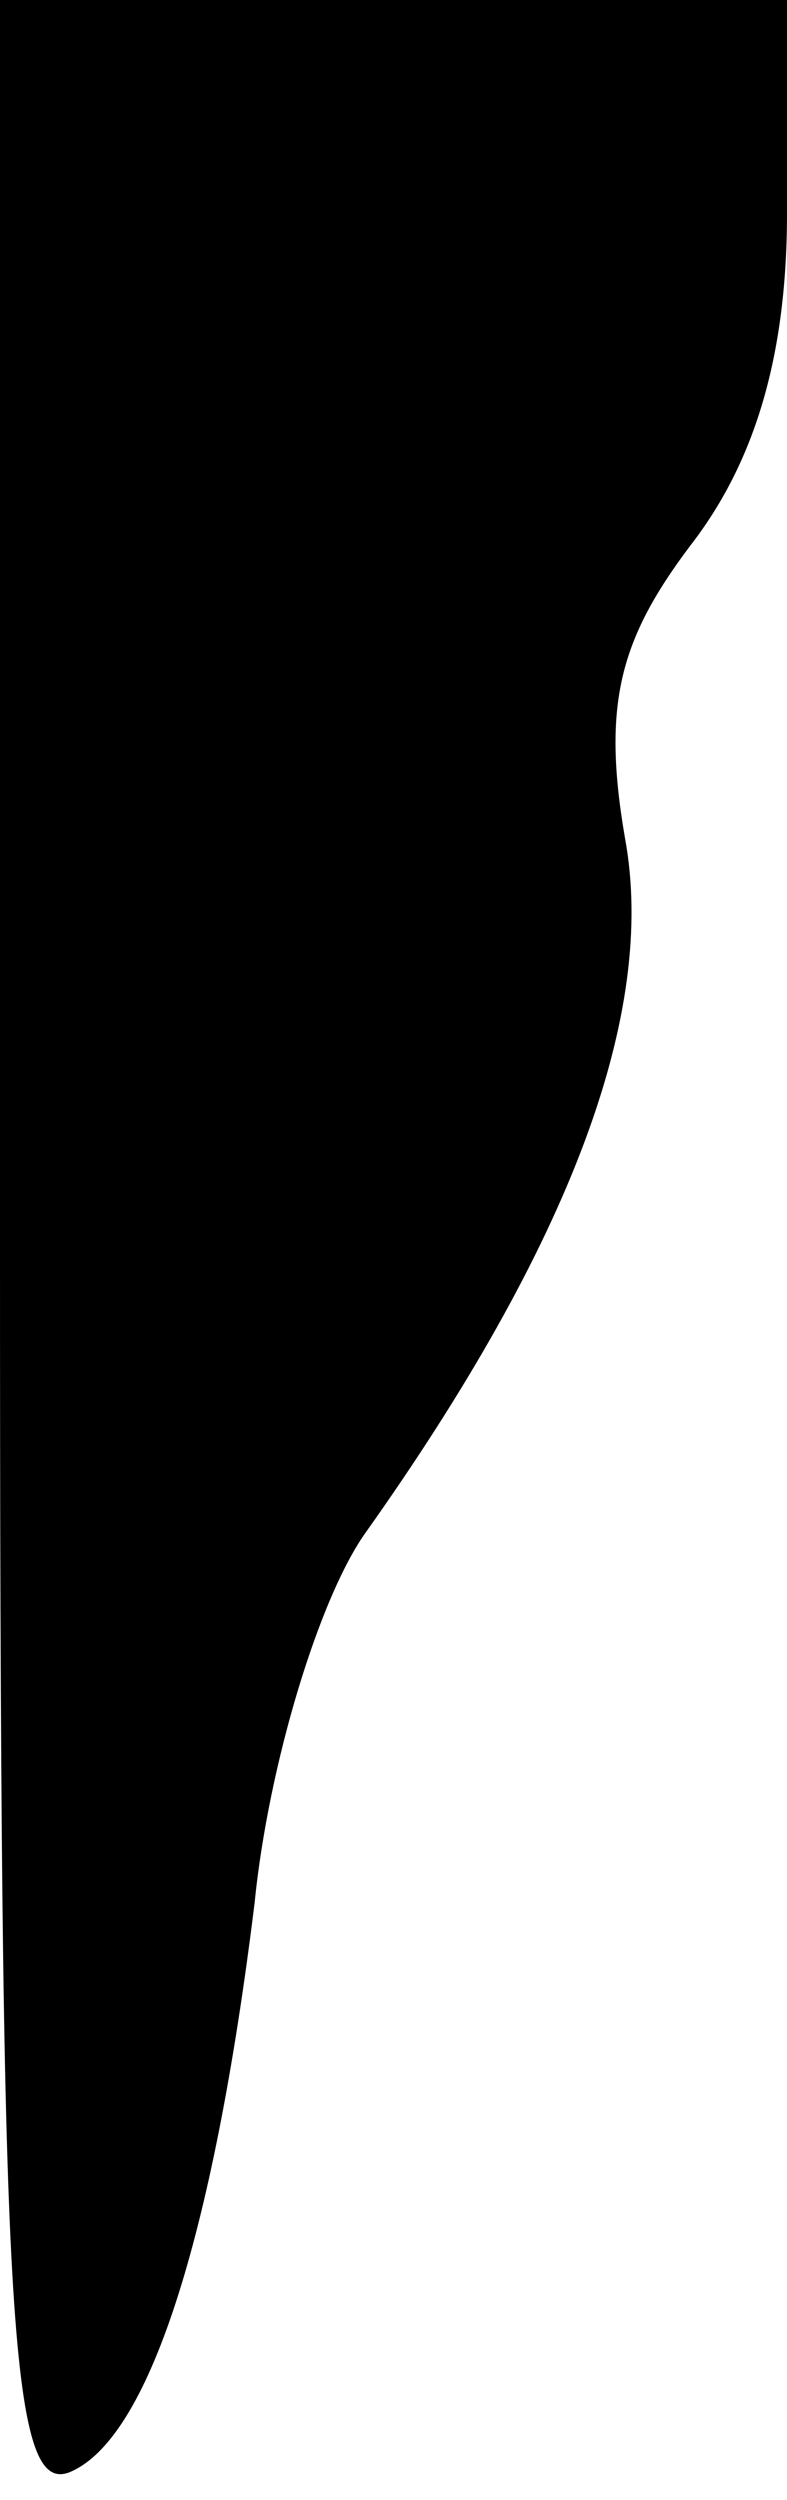<?xml version="1.0" standalone="no"?>
<!DOCTYPE svg PUBLIC "-//W3C//DTD SVG 20010904//EN"
 "http://www.w3.org/TR/2001/REC-SVG-20010904/DTD/svg10.dtd">
<svg version="1.0" xmlns="http://www.w3.org/2000/svg"
 width="17pt" height="54pt" viewBox="0 0 17 54"
 preserveAspectRatio="xMidYMid meet">
<g transform="translate(0,54) scale(0.1,-0.1)"
fill="#000000" stroke="none">
<path fill="#000000" stroke="none" d="M0 270 c0 -231 2 -269 15 -264 17 7 31
50 40 123 3 30 14 66 24 80 44 62 63 112 56 150 -5 29 -1 43 14 63 14 18 21
41 21 72 l0 46 -85 0 -85 0 0 -270z"/>
</g>
</svg>
